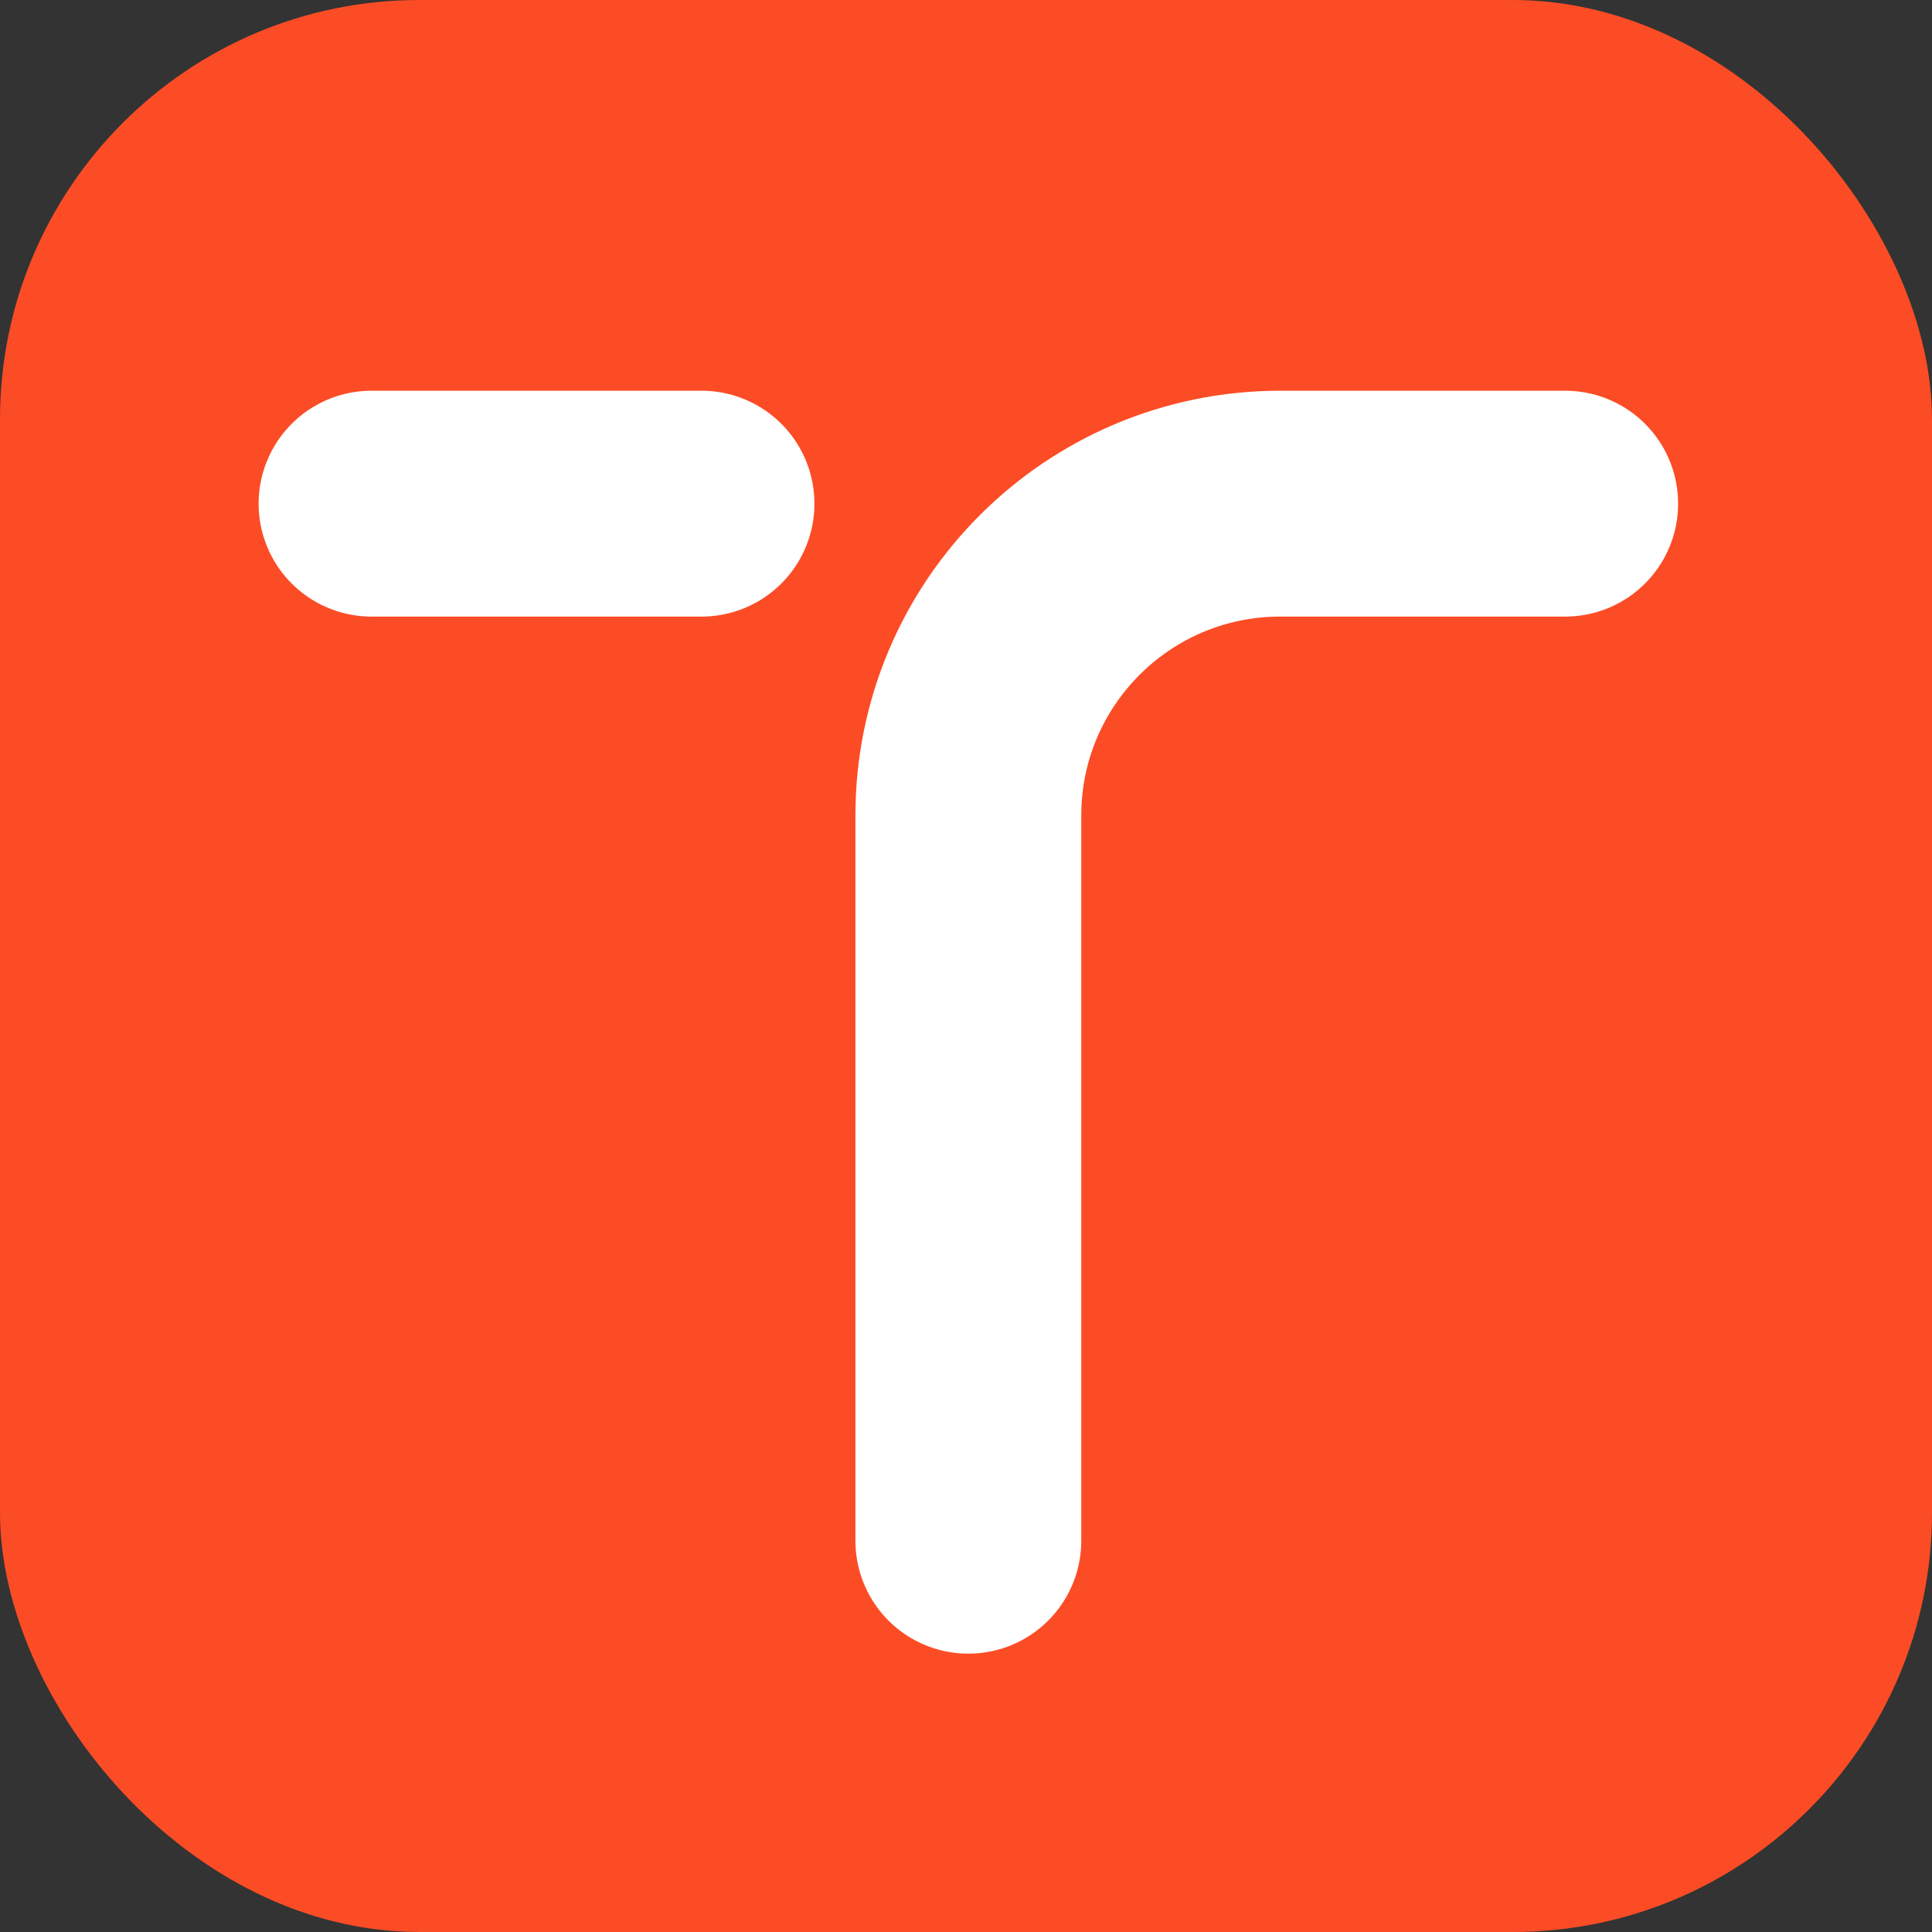 <svg width="52" height="52" viewBox="0 0 52 52" fill="none" xmlns="http://www.w3.org/2000/svg">
<rect x="0" y="0" width="52" height="52" fill="#333333" stroke="none"/>
<rect width="52" height="52" rx="11.287" fill="#FC4C25"/>
<path d="M10 13.556H18.881M42.127 13.556H34.459C29.822 13.556 26.063 17.314 26.063 21.951V41.469" stroke="white" stroke-width="6.079" stroke-linecap="round"/>
</svg>

